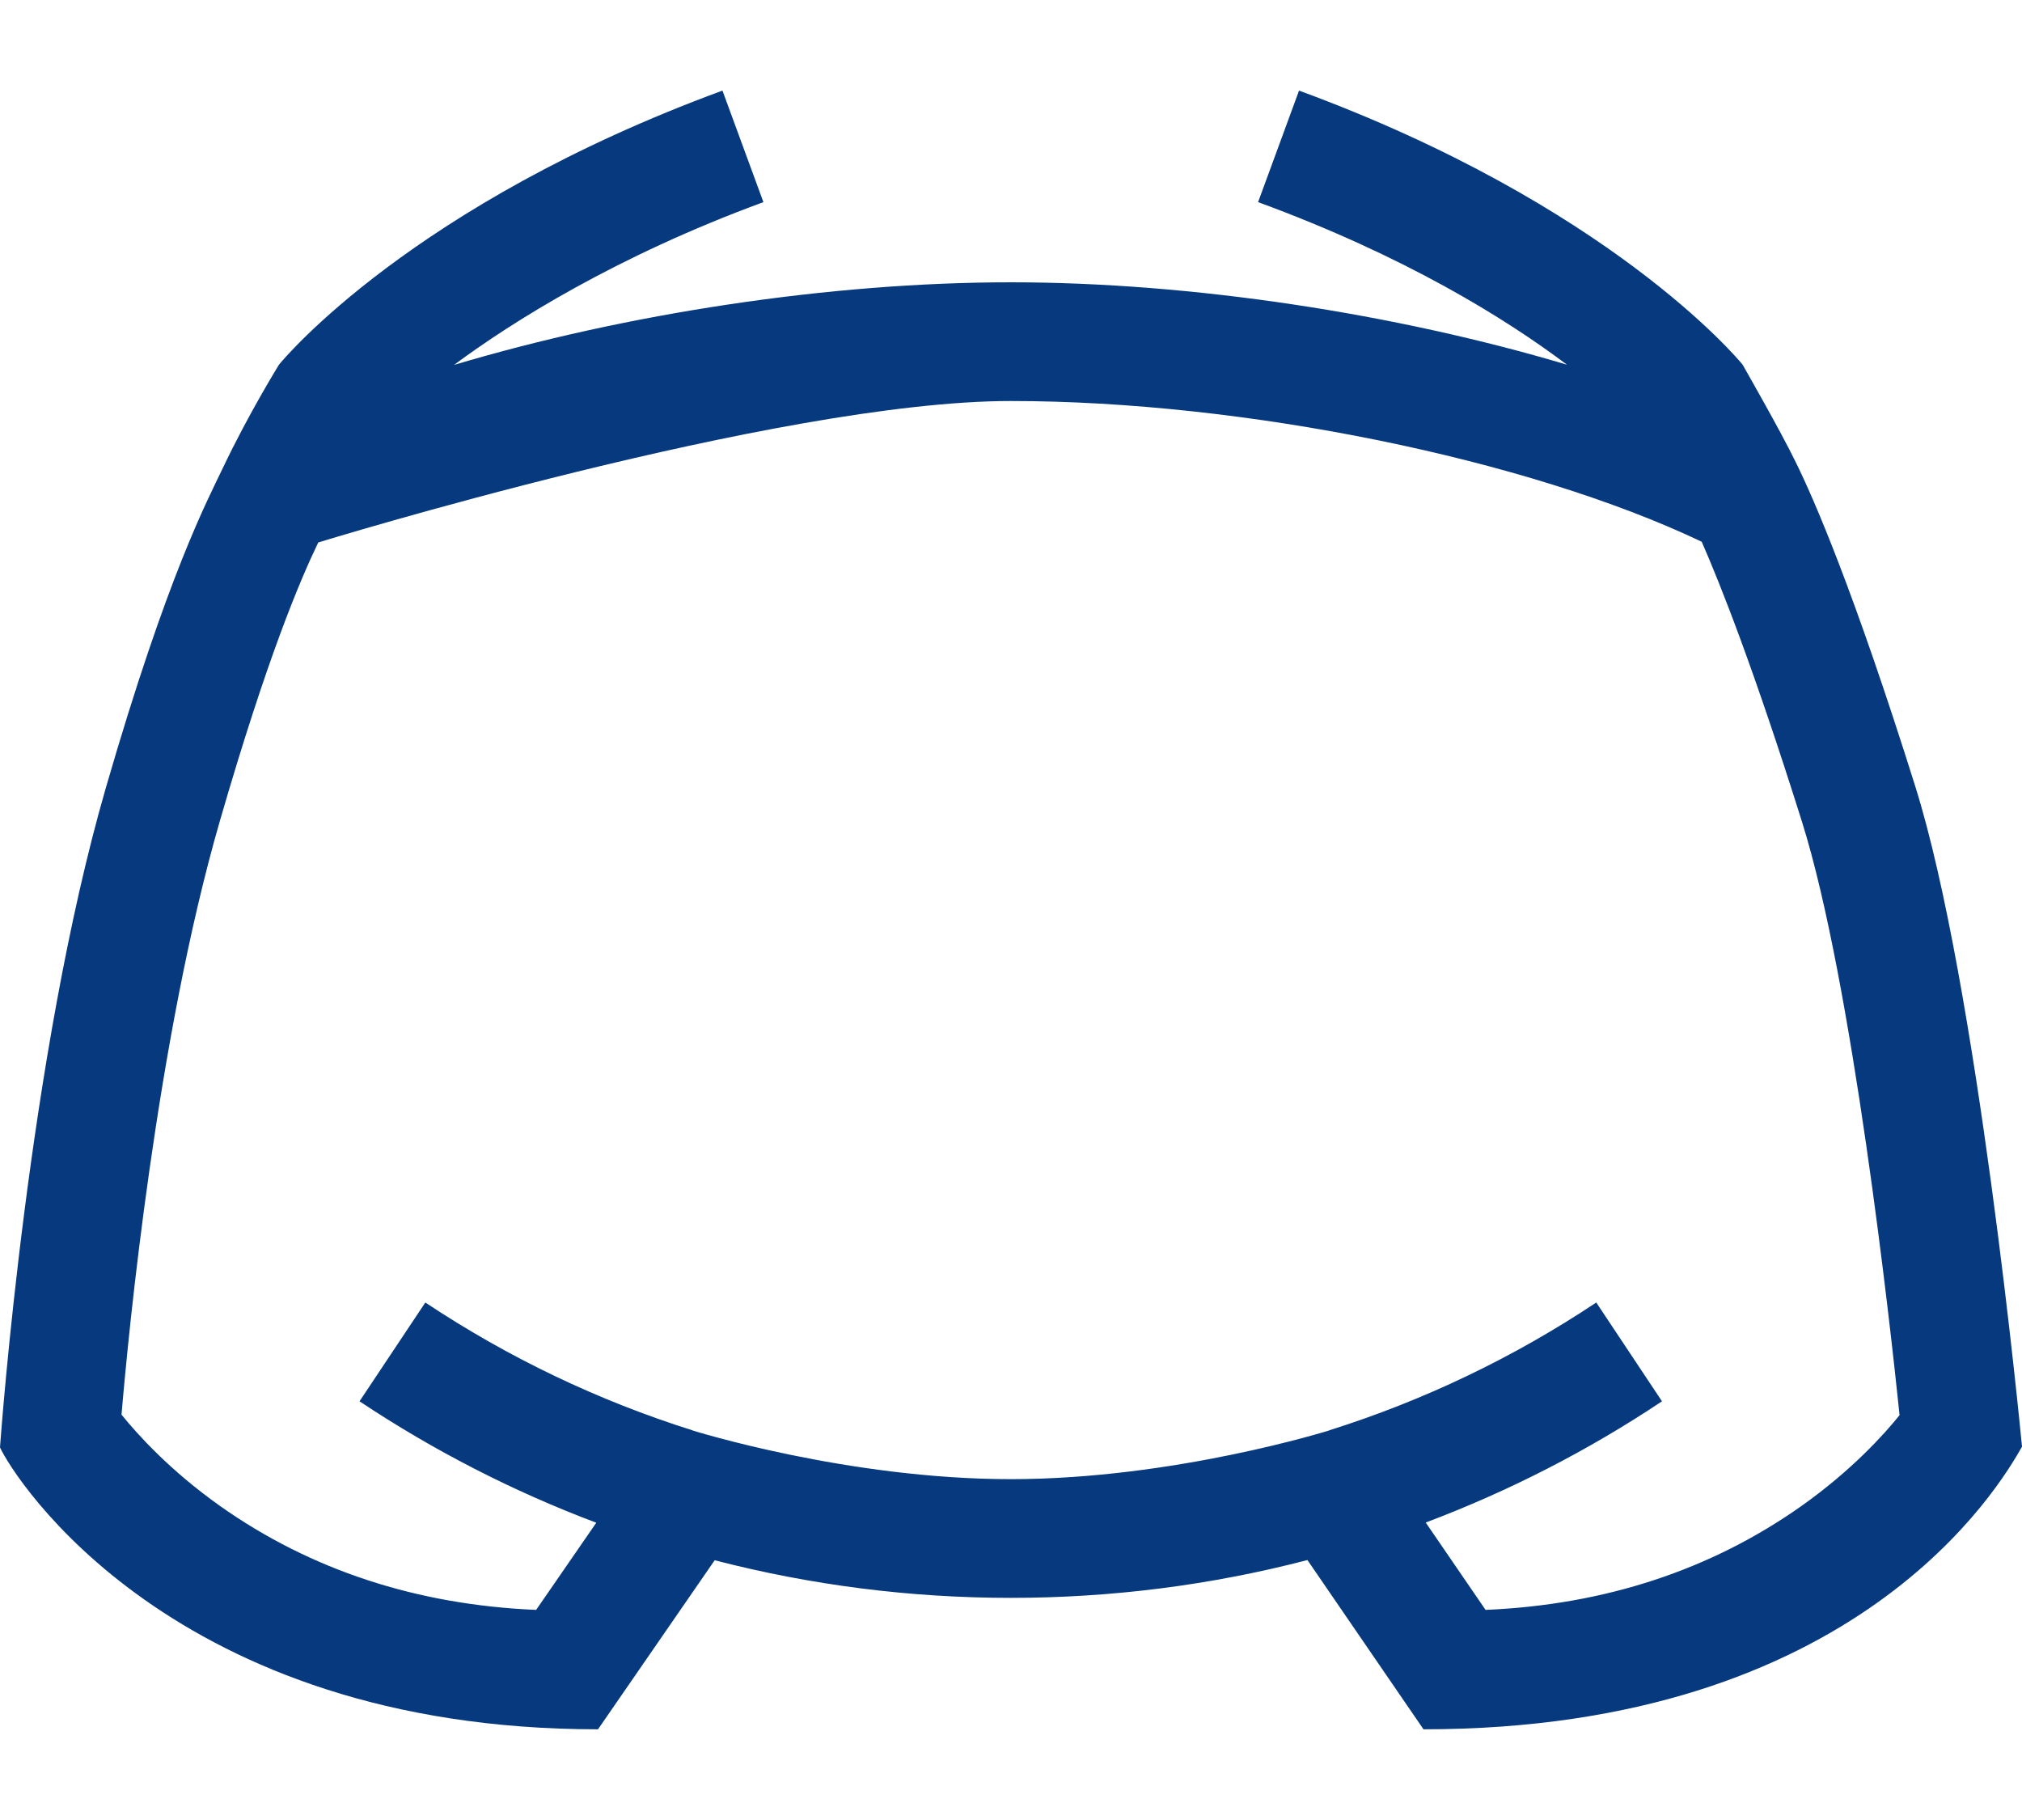 <svg width="20" height="18" viewBox="0 0 20 18" fill="none" xmlns="http://www.w3.org/2000/svg">
<path d="M18.944 7.776C18.333 5.832 17.941 4.933 17.761 4.569L17.761 4.569C17.617 4.271 17.25 3.631 17.236 3.606C17.185 3.543 15.913 2.022 12.849 0.896L12.444 1.999C13.893 2.531 14.885 3.145 15.499 3.607C13.802 3.101 11.785 2.792 9.998 2.792C8.209 2.792 6.189 3.102 4.491 3.609C5.059 3.187 6.094 2.534 7.551 1.999L7.146 0.896C4.082 2.022 2.811 3.543 2.76 3.606C2.76 3.606 2.458 4.093 2.204 4.629C2.052 4.949 1.658 5.682 1.048 7.788C0.282 10.431 0.011 14.166 0 14.315C0.135 14.611 1.701 17.103 5.915 17.103L7.069 15.431C8.022 15.678 9.005 15.803 9.998 15.803C10.992 15.803 11.977 15.678 12.932 15.429L14.08 17.103C18.377 17.103 19.78 14.695 20 14.308C19.983 14.13 19.557 9.727 18.944 7.776ZM17.819 14.894C16.925 15.526 15.875 15.872 14.694 15.922L14.102 15.058C14.919 14.75 15.703 14.35 16.439 13.859L15.789 12.882C14.967 13.429 14.08 13.852 13.151 14.145V14.146C13.151 14.146 11.614 14.629 9.998 14.629C8.382 14.629 6.849 14.147 6.849 14.147V14.146C5.919 13.853 5.03 13.429 4.207 12.882L3.556 13.859C4.294 14.35 5.08 14.752 5.898 15.06L5.303 15.922C4.121 15.872 3.071 15.527 2.176 14.894C1.678 14.541 1.357 14.183 1.202 13.991C1.27 13.186 1.549 10.278 2.176 8.115C2.646 6.492 2.971 5.732 3.148 5.365C3.148 5.365 7.693 3.966 9.998 3.966C12.3 3.966 15.11 4.538 16.832 5.358C17.018 5.782 17.35 6.62 17.824 8.128C18.323 9.718 18.696 13.097 18.789 13.996C18.633 14.19 18.313 14.544 17.819 14.894Z" fill="#06397E"/>
</svg>
